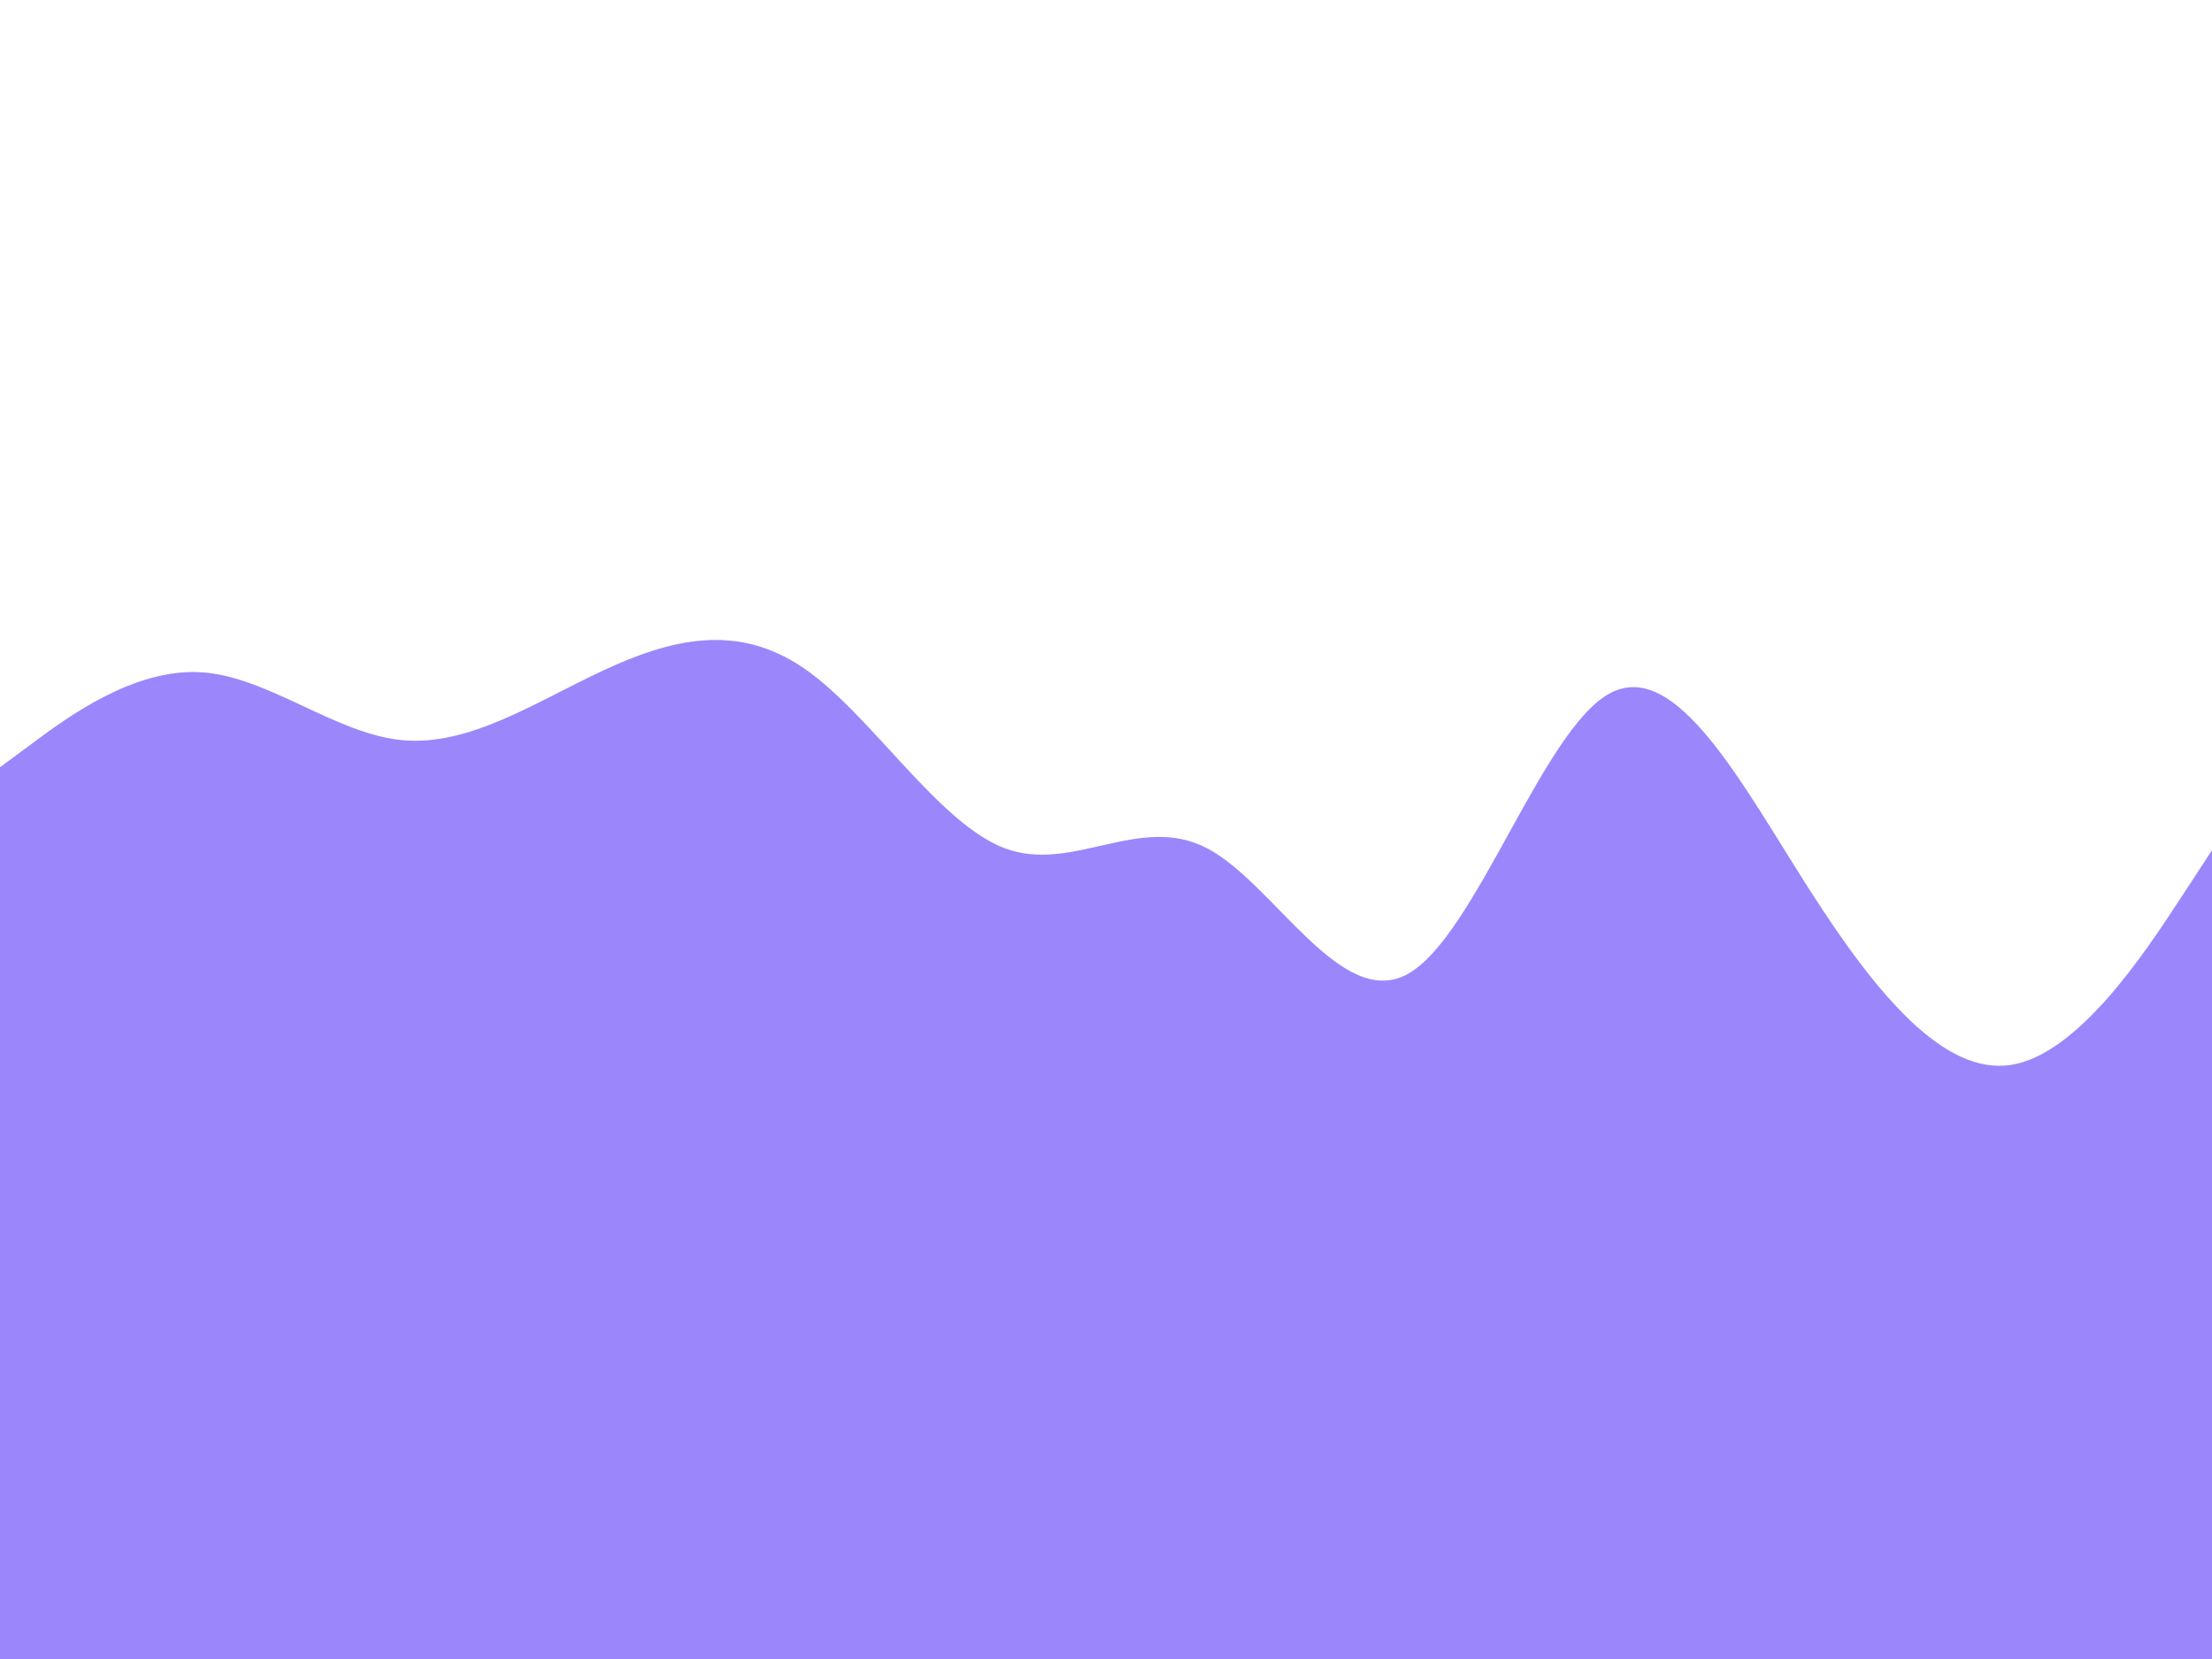 <svg id="visual" viewBox="0 0 1280 960" width="1280" height="960" xmlns="http://www.w3.org/2000/svg" xmlns:xlink="http://www.w3.org/1999/xlink" version="1.1"><path d="M0 444L19.3 429.7C38.7 415.3 77.3 386.7 116.2 389C155 391.3 194 424.7 232.8 428.3C271.7 432 310.3 406 349 388C387.7 370 426.3 360 465.2 386.7C504 413.3 543 476.7 581.8 491C620.7 505.3 659.3 470.7 698.2 490.7C737 510.7 776 585.3 814.8 563.5C853.7 541.7 892.3 423.3 931 401.5C969.7 379.7 1008.3 454.3 1047.2 515C1086 575.7 1125 622.3 1163.8 616.2C1202.7 610 1241.3 551 1260.7 521.5L1280 492L1280 961L1260.7 961C1241.3 961 1202.7 961 1163.8 961C1125 961 1086 961 1047.2 961C1008.3 961 969.7 961 931 961C892.3 961 853.7 961 814.8 961C776 961 737 961 698.2 961C659.3 961 620.7 961 581.8 961C543 961 504 961 465.2 961C426.3 961 387.7 961 349 961C310.3 961 271.7 961 232.8 961C194 961 155 961 116.2 961C77.3 961 38.7 961 19.3 961L0 961Z" fill="#9C86FB" stroke-linecap="round" stroke-linejoin="miter"></path></svg>